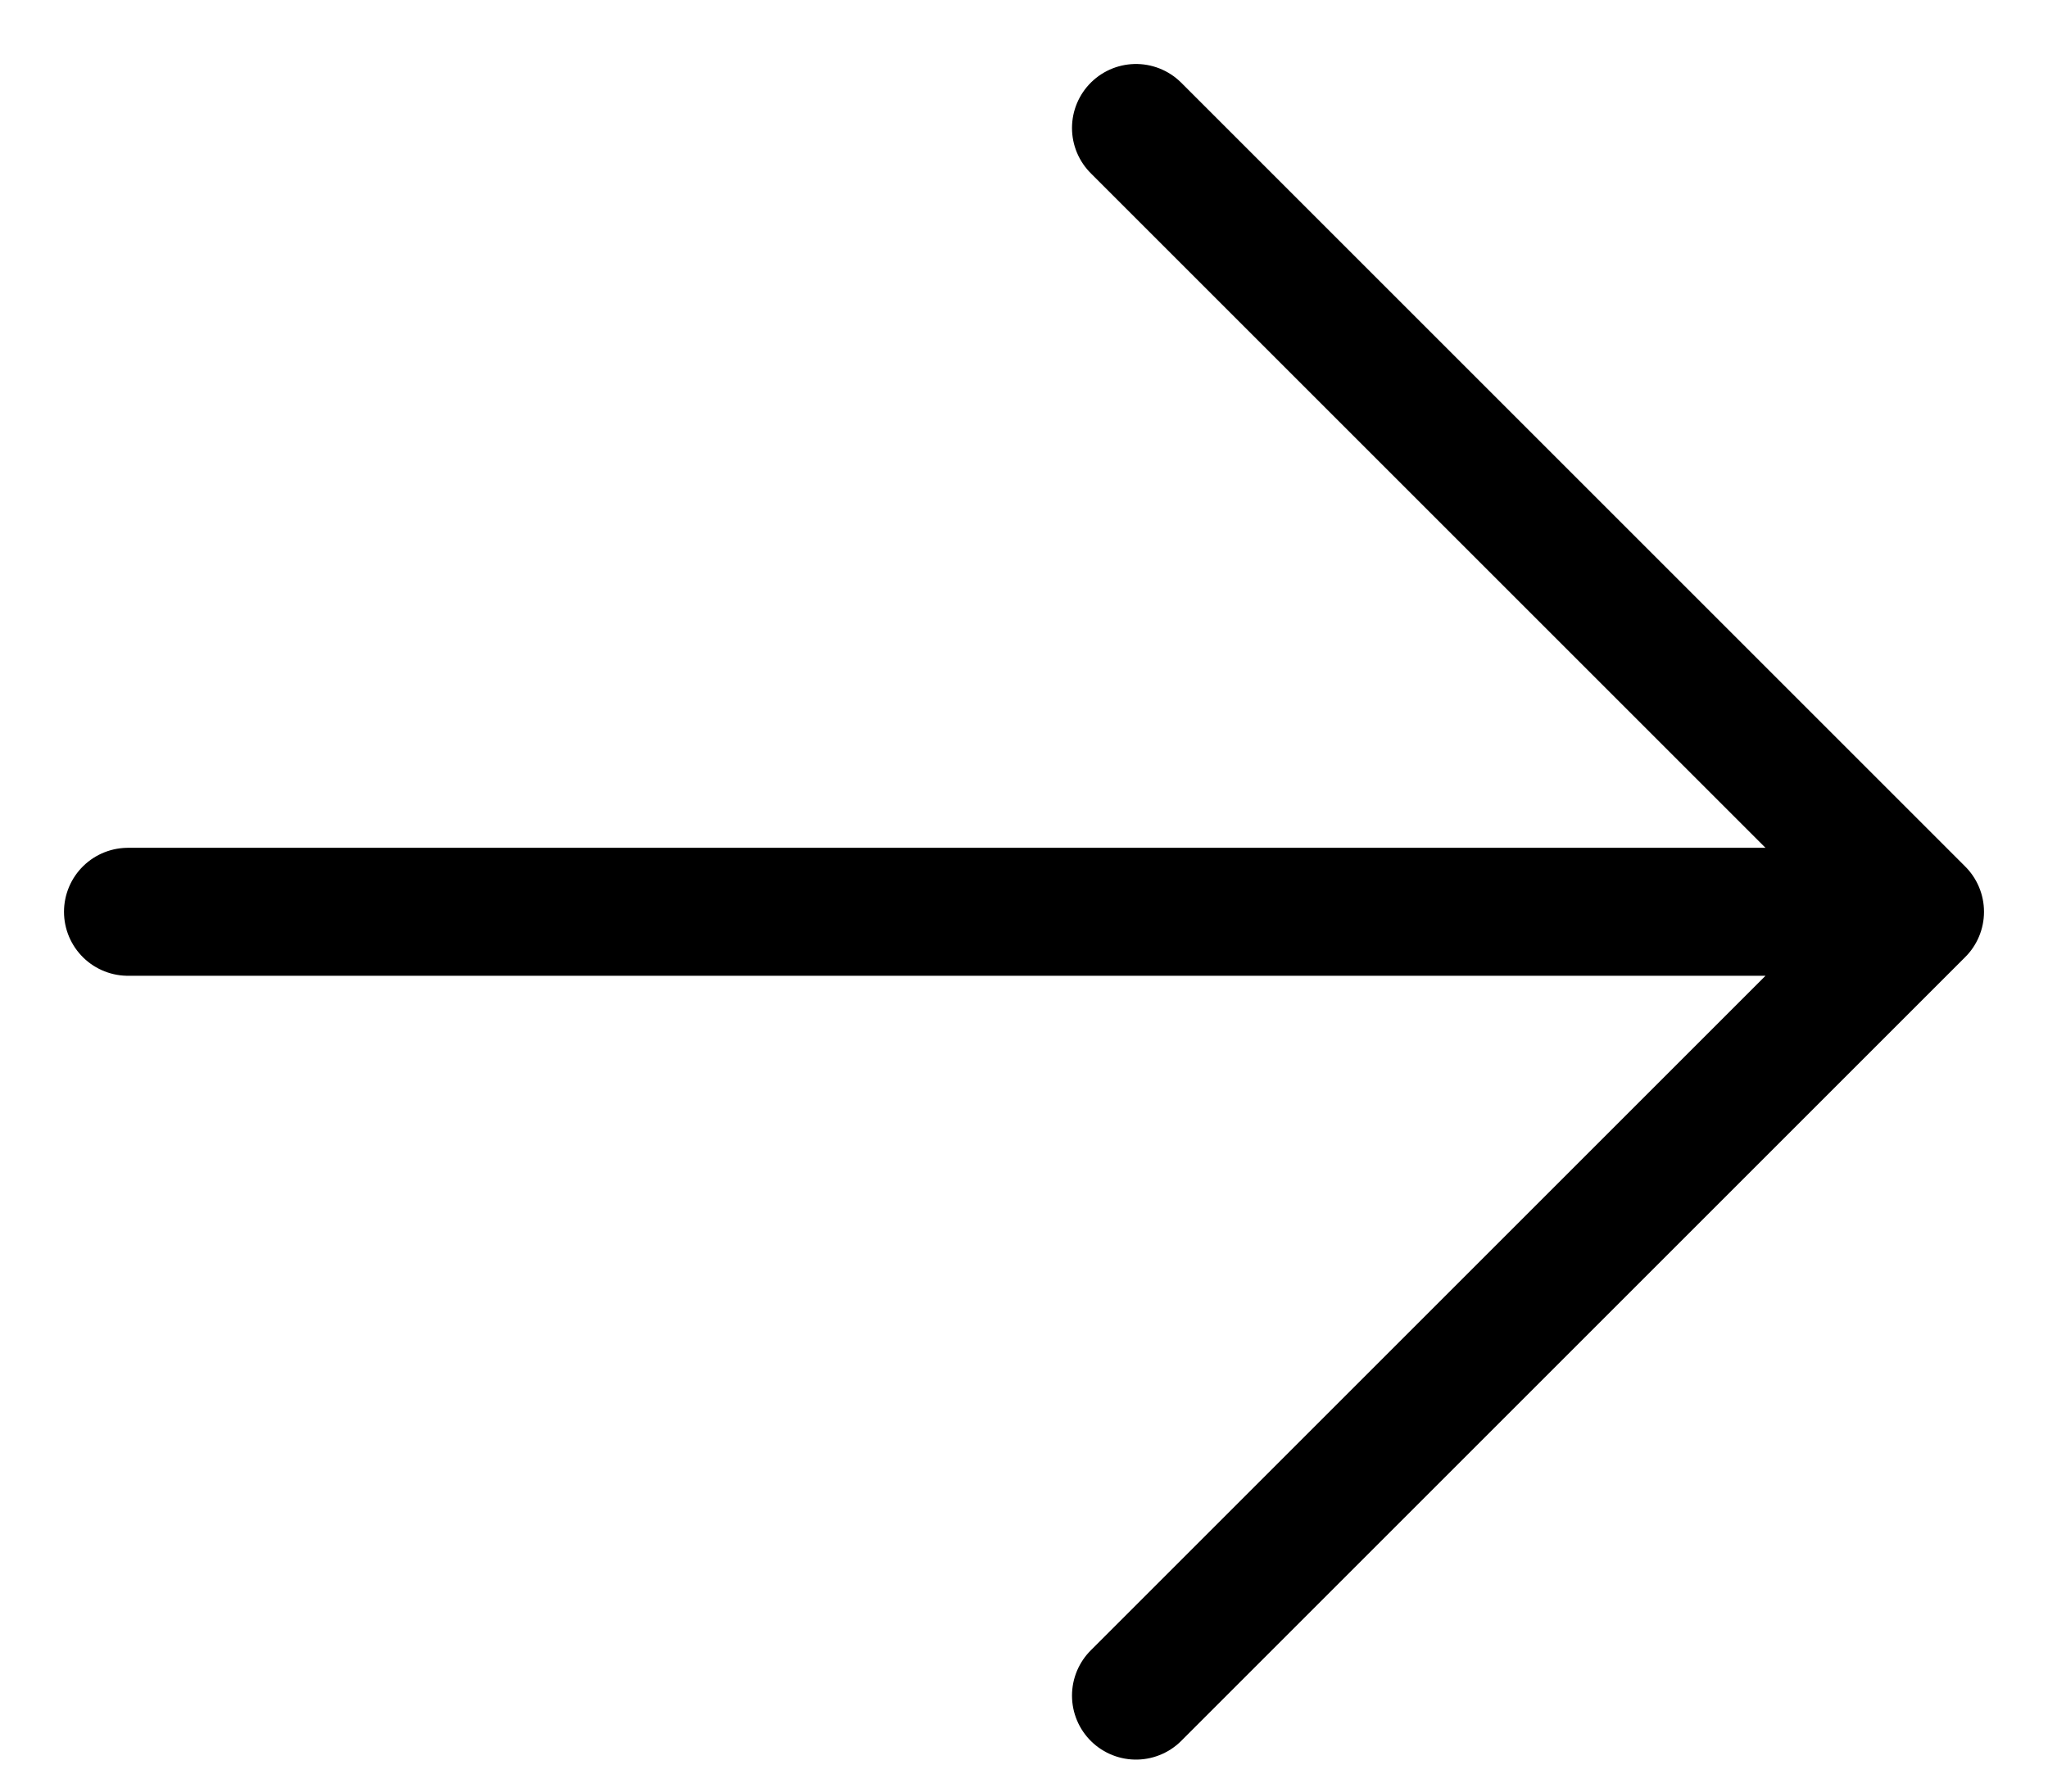 <svg width="16" height="14" viewBox="0 0 16 14" fill="none" xmlns="http://www.w3.org/2000/svg">
<path d="M8.875 13.25L15 7.125L8.875 1M15 7.125L1 7.125" stroke="black" stroke-linecap="round" stroke-linejoin="round"/>
</svg>
